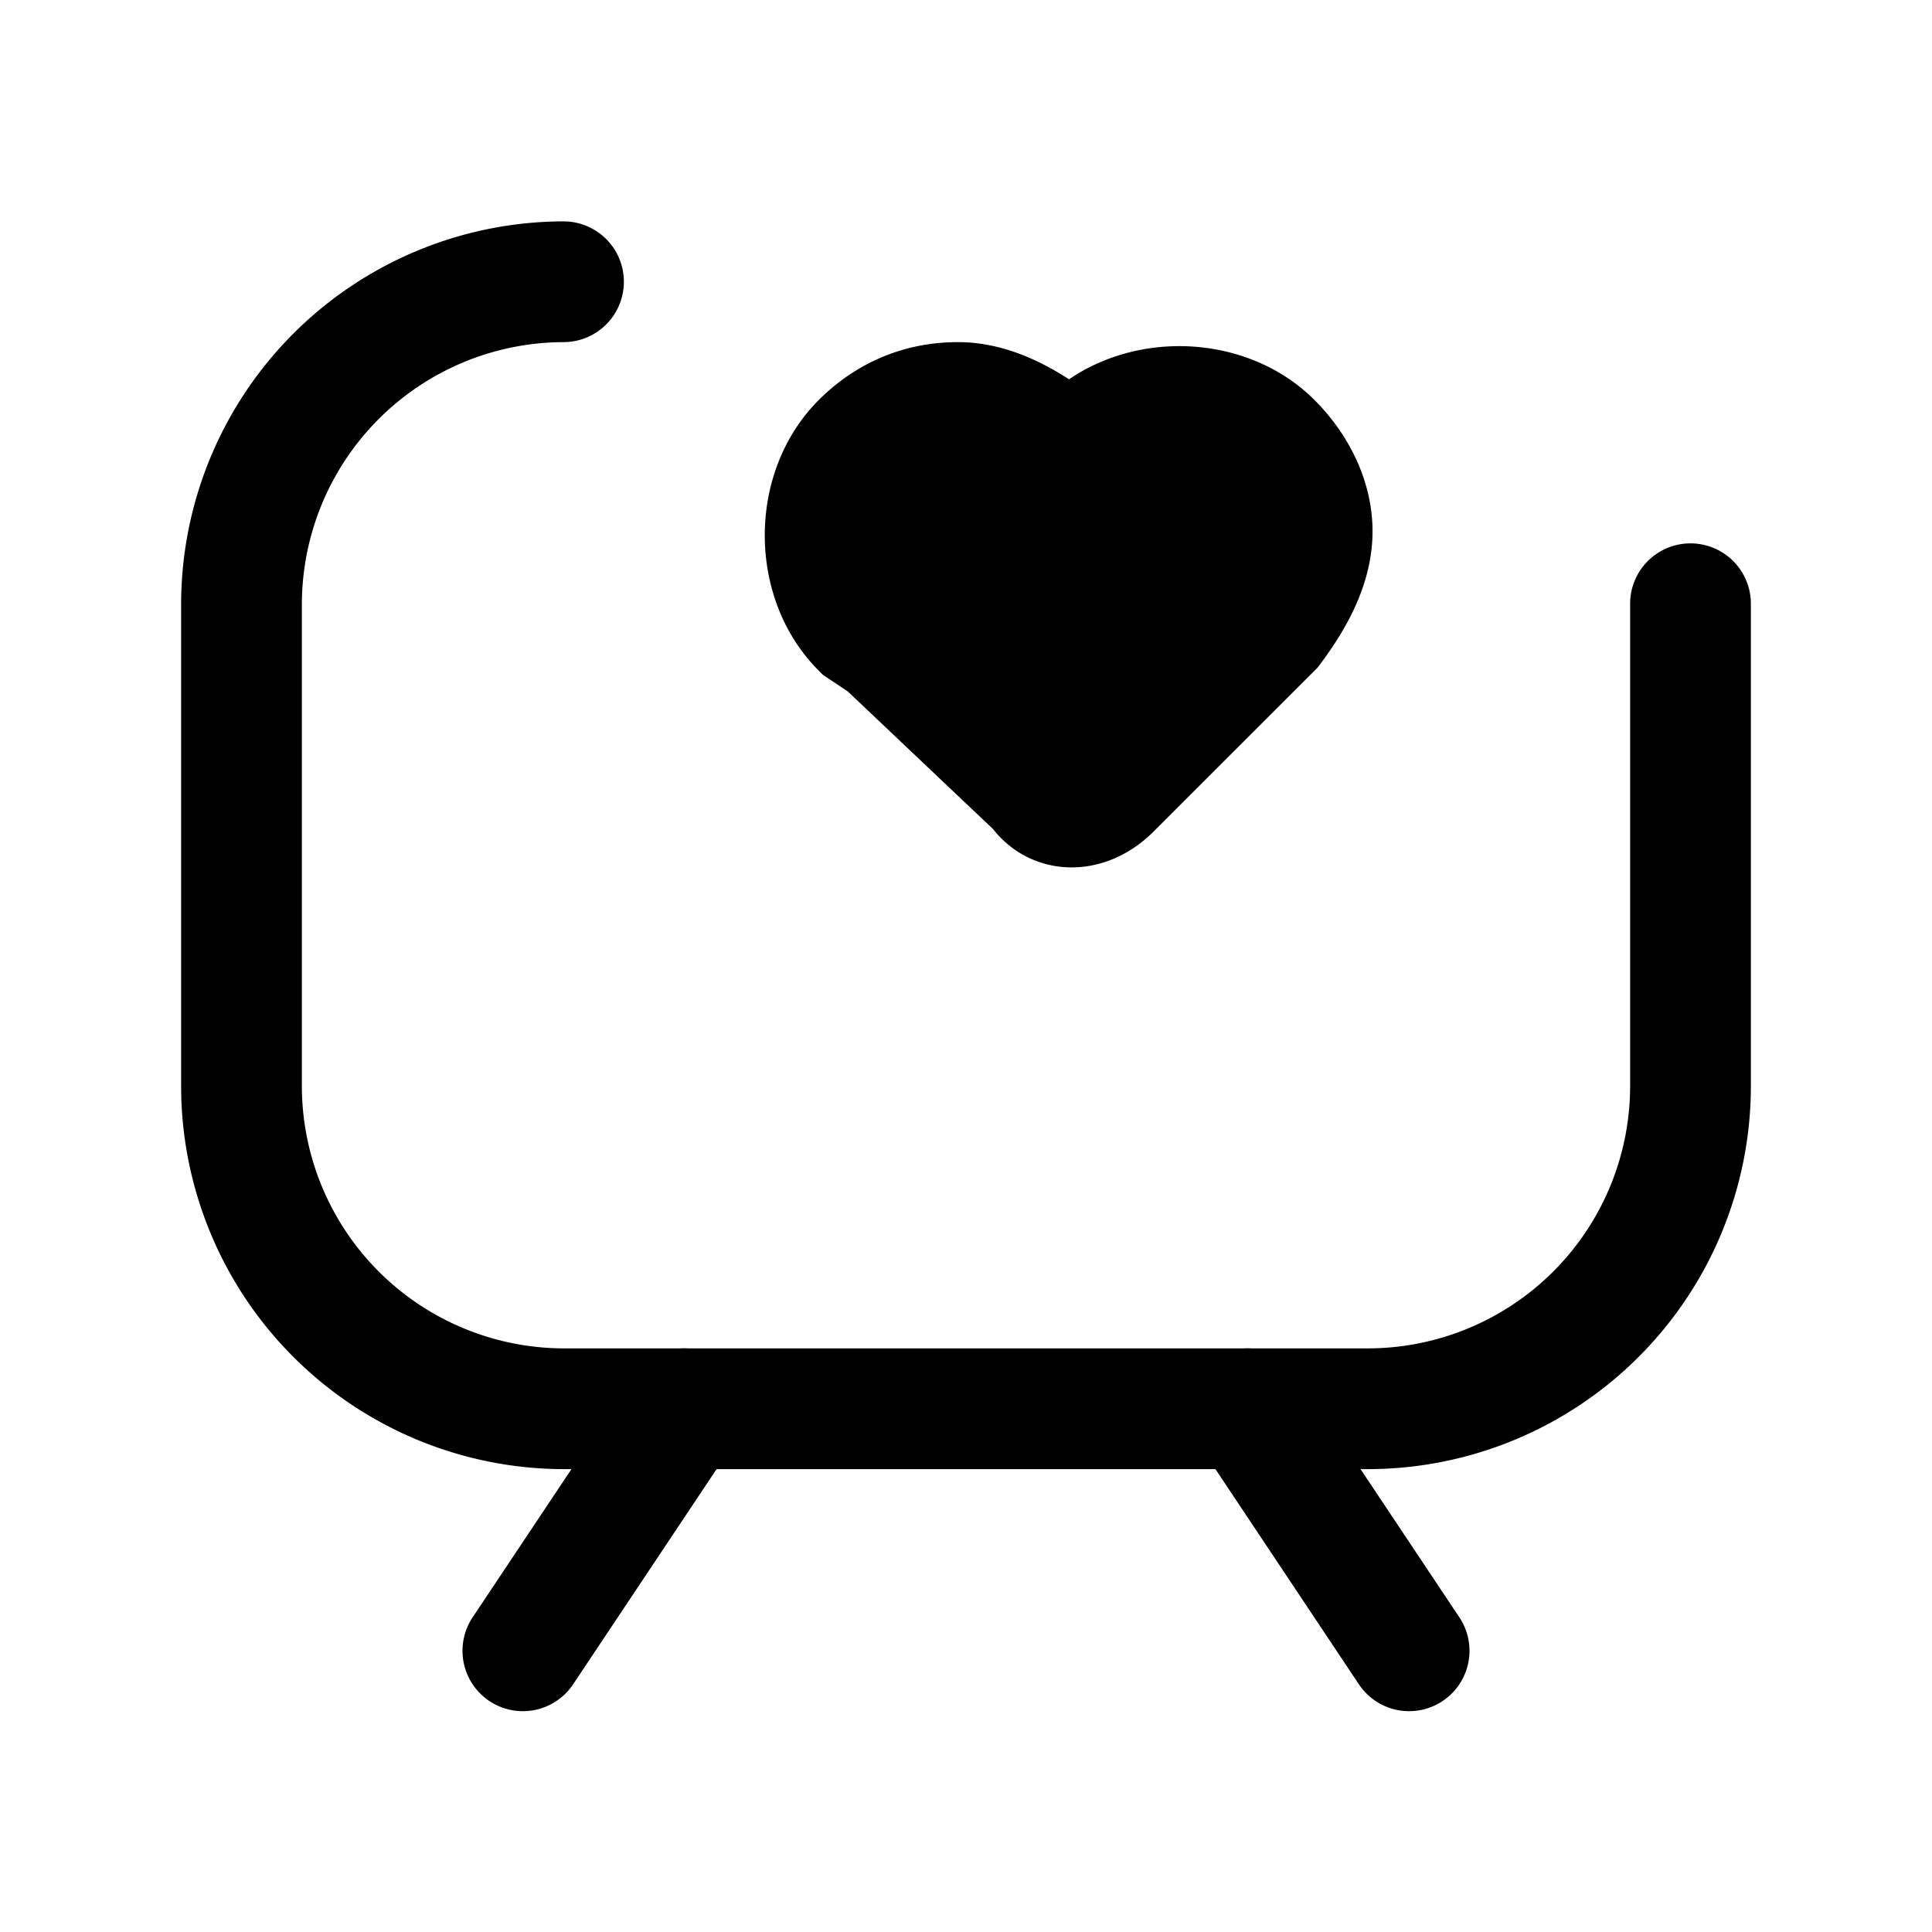 <svg xmlns="http://www.w3.org/2000/svg" fill="none" viewBox="0 0 24 24">
  <path fill="#000" d="M11.9 5.75a.9.9 0 0 0-.67.28c-.293.293-.306.875-.04 1.195l.28.186 1.878 1.78L15.07 7.47l.16-.16c.244-.335.32-.56.32-.71 0-.156-.086-.375-.28-.57-.307-.307-.933-.307-1.24 0m0 0-.73.73-.69-.69c-.335-.244-.56-.32-.71-.32m1.38-1.038c-.393-.255-.86-.462-1.38-.462-.72 0-1.305.294-1.73.72-.893.893-.893 2.467 0 3.36l.052.053.309.206 1.805 1.71c.241.307.597.476.976.476.396 0 .754-.18 1.018-.445l2.038-2.037.032-.043c.332-.443.65-1.005.65-1.65 0-.644-.314-1.225-.72-1.63-.796-.797-2.135-.883-3.05-.258m-.03 4.575v-.001"/>
  <path fill="#000" d="M7 4.25A3.26 3.26 0 0 0 3.75 7.5v6A3.26 3.26 0 0 0 7 16.75h10a3.26 3.26 0 0 0 3.25-3.25v-6a.75.75 0 0 1 1.5 0v6A4.76 4.76 0 0 1 17 18.25H7a4.76 4.76 0 0 1-4.75-4.75v-6A4.76 4.76 0 0 1 7 2.75a.75.75 0 0 1 0 1.5"/>
  <path fill="#000" d="M8.916 16.876a.75.75 0 0 1 .208 1.04l-2 3a.75.75 0 1 1-1.248-.832l2-3a.75.75 0 0 1 1.04-.208m6.168 0a.75.75 0 0 1 1.04.208l2 3a.75.75 0 1 1-1.248.832l-2-3a.75.75 0 0 1 .208-1.04"/>
</svg>
